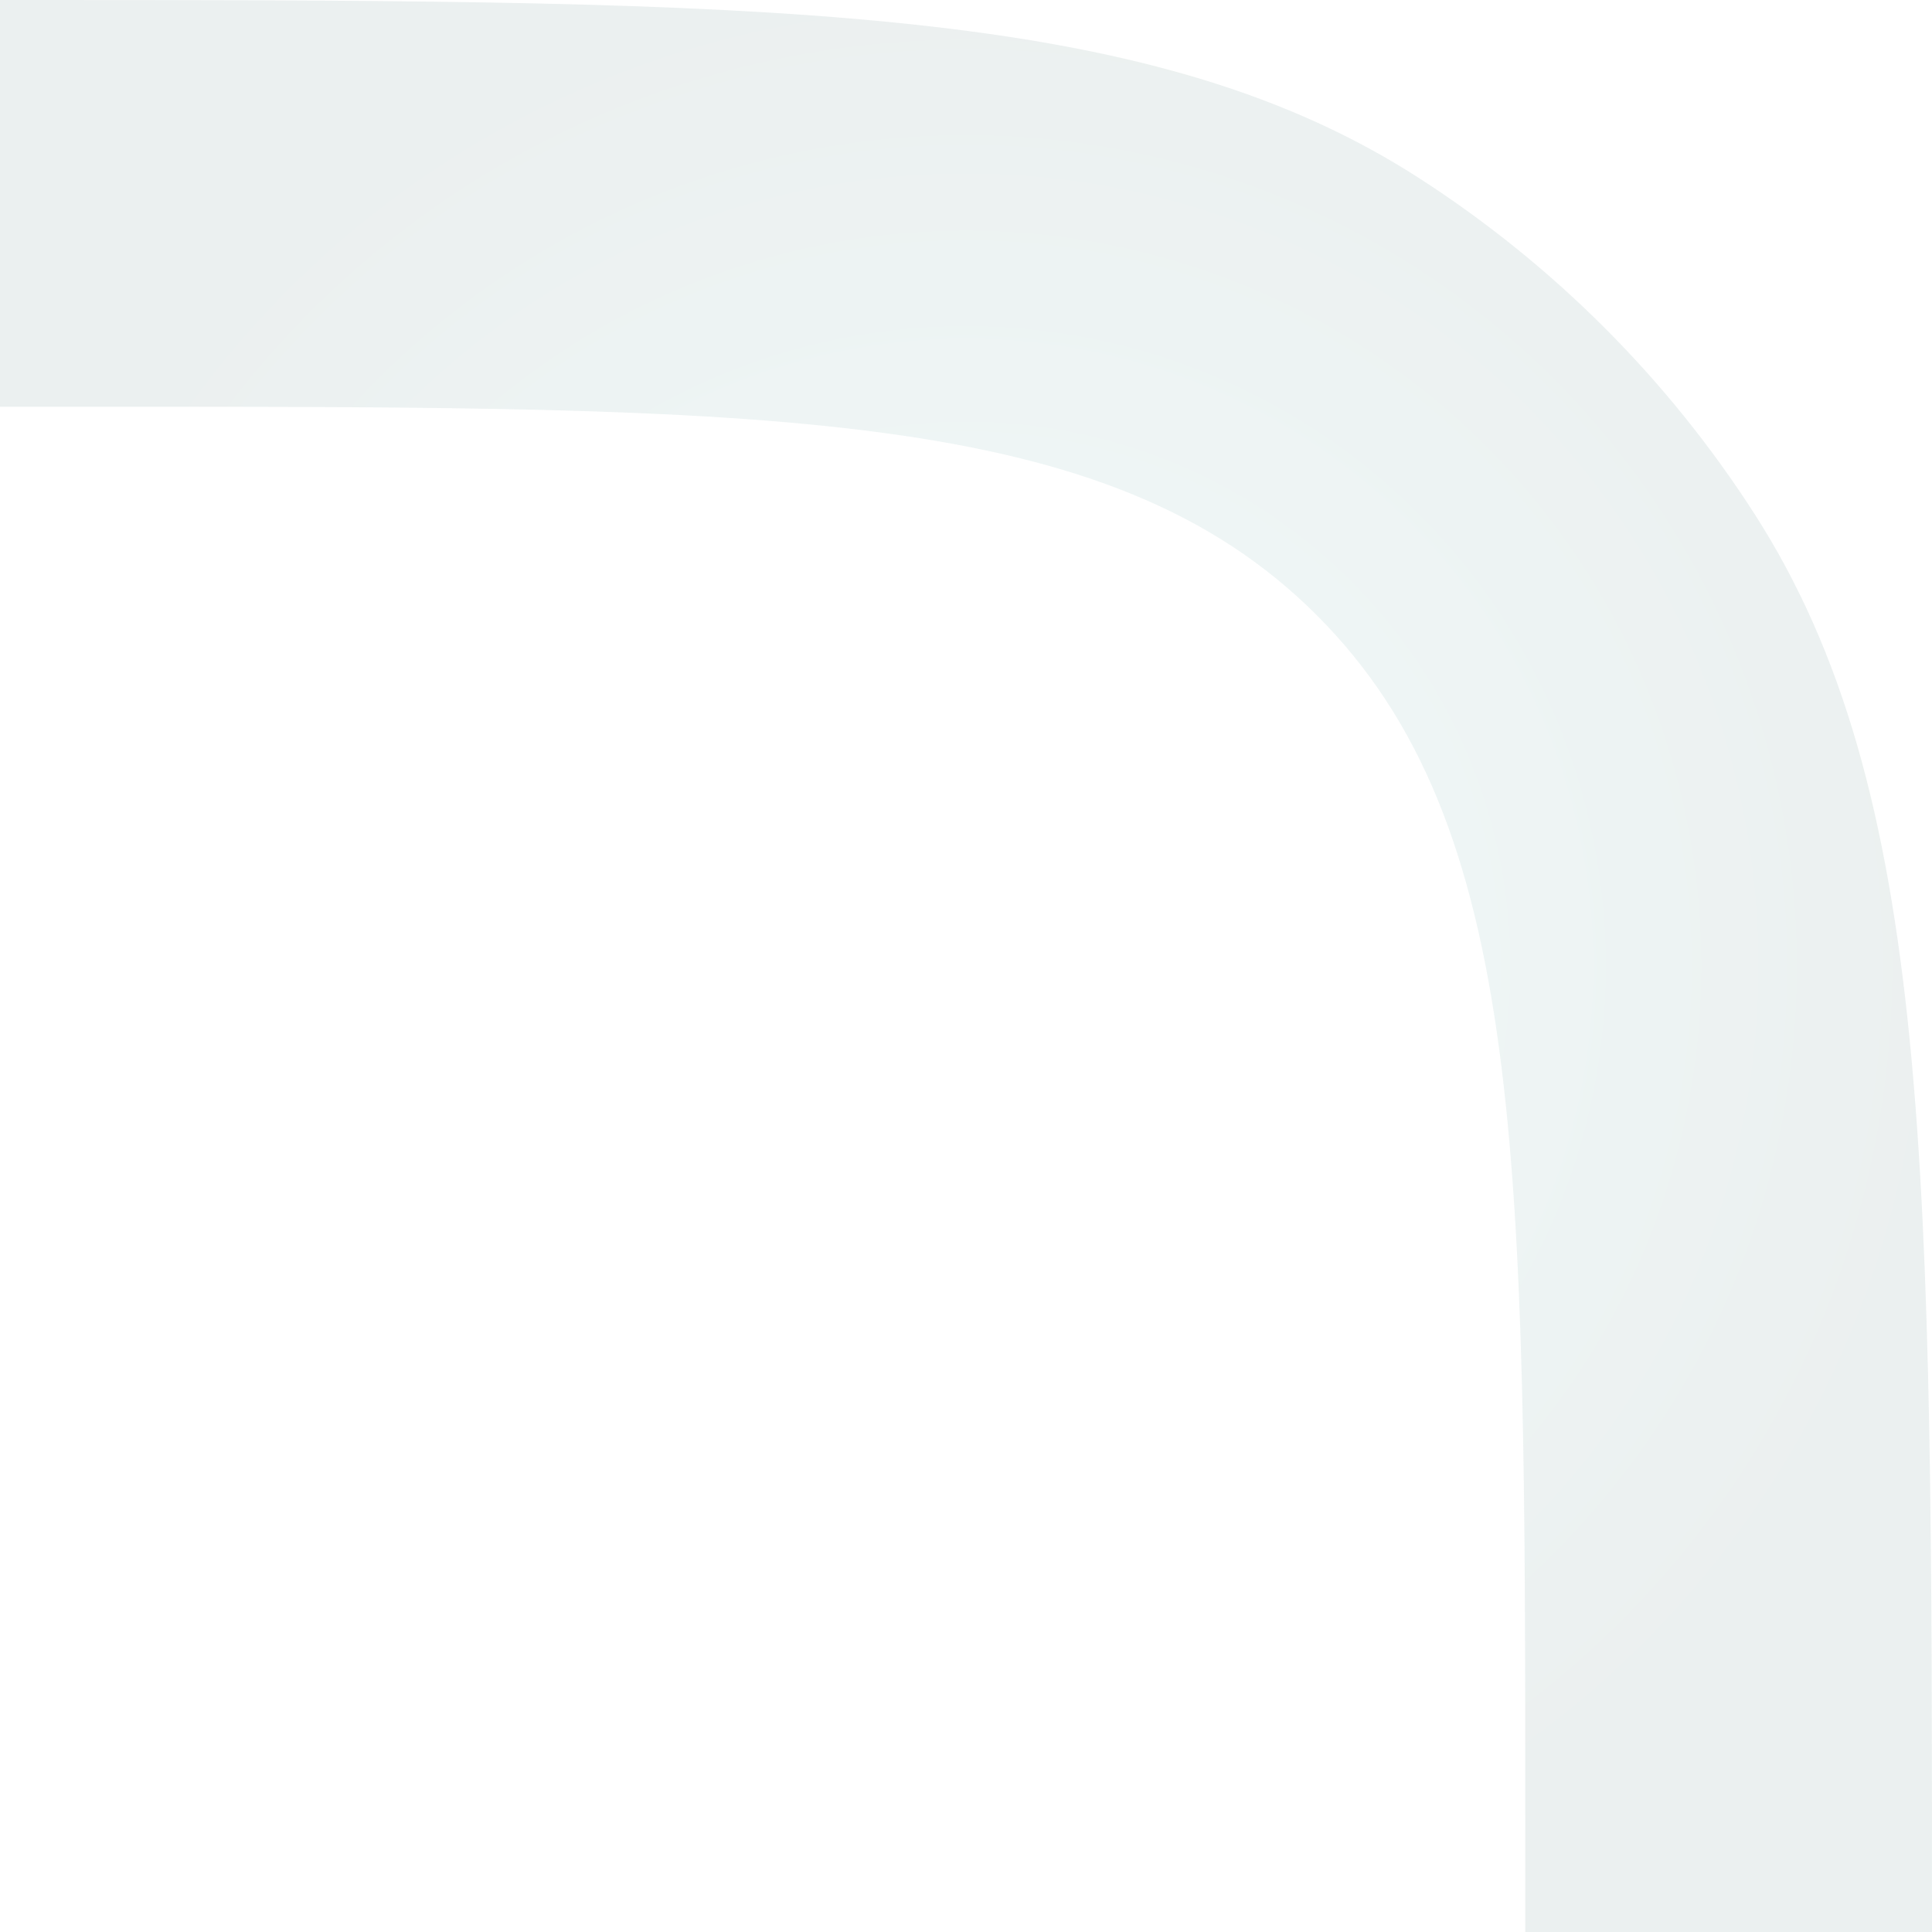 <svg width="228" height="228" viewBox="0 0 228 228" fill="none" xmlns="http://www.w3.org/2000/svg">
<path d="M16.326 0.005C95.406 0.082 136.796 1.309 167.364 20.954C183.282 31.184 196.816 44.718 207.046 60.636C228 93.242 228 138.161 228 228H180V216C180 136.804 180 97.207 155.396 72.603C130.793 48.001 91.196 48 12 48H0V0L16.326 0.005Z" fill="url(#paint0_radial_25_53)" fill-opacity="0.1"/>
<defs>
<radialGradient id="paint0_radial_25_53" cx="0" cy="0" r="1" gradientUnits="userSpaceOnUse" gradientTransform="translate(114 114) rotate(90) scale(114)">
<stop stop-color="#7BD4D3"/>
<stop offset="1" stop-color="#406E6D"/>
</radialGradient>
</defs>
</svg>
